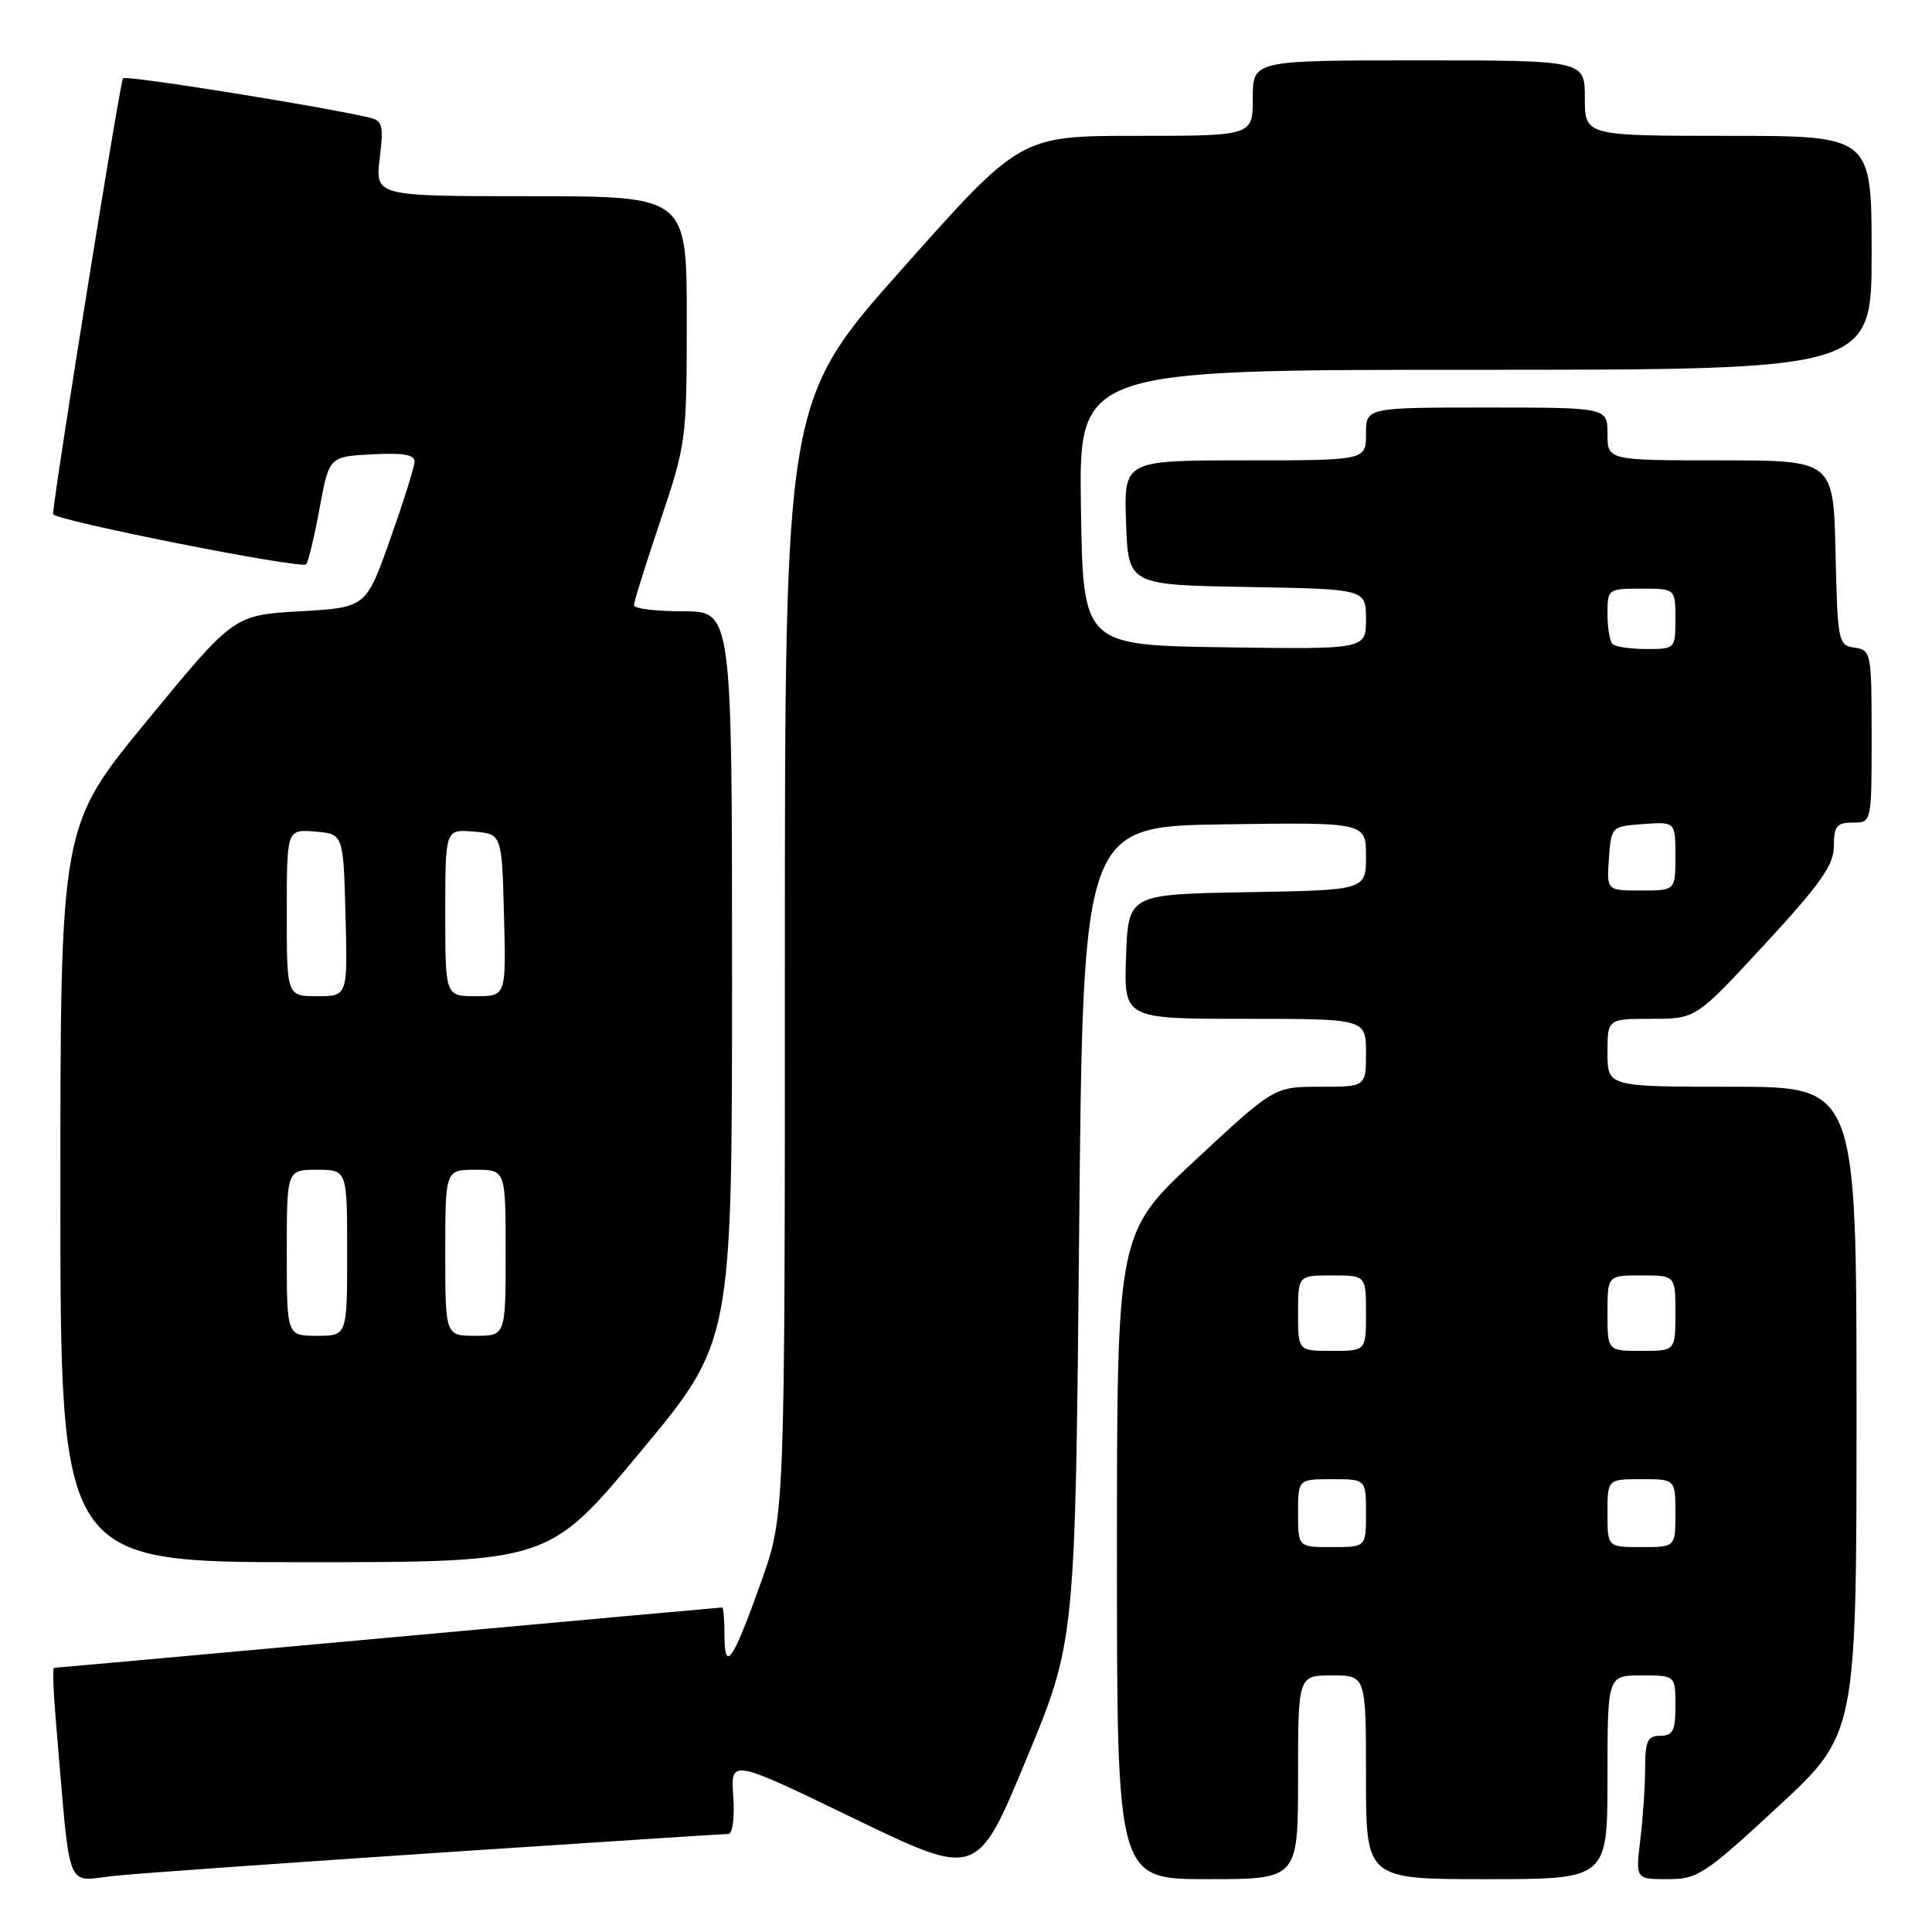 <?xml version="1.0" encoding="UTF-8" standalone="no"?>
<!DOCTYPE svg PUBLIC "-//W3C//DTD SVG 1.1//EN" "http://www.w3.org/Graphics/SVG/1.1/DTD/svg11.dtd" >
<svg xmlns="http://www.w3.org/2000/svg" xmlns:xlink="http://www.w3.org/1999/xlink" version="1.1" viewBox="0 0 256 256">
 <g >
 <path fill="currentColor"
d=" M 58.50 245.47 C 78.85 244.12 95.95 243.01 96.50 243.01 C 97.08 243.00 97.35 240.90 97.16 238.02 C 96.81 233.05 96.81 233.05 113.13 240.94 C 129.46 248.84 129.46 248.84 135.97 233.17 C 142.48 217.50 142.48 217.50 142.99 163.50 C 143.50 109.50 143.50 109.50 162.25 109.23 C 181.00 108.96 181.00 108.96 181.00 113.45 C 181.00 117.95 181.00 117.95 165.25 118.22 C 149.50 118.50 149.50 118.50 149.21 126.75 C 148.92 135.00 148.92 135.00 164.96 135.00 C 181.00 135.00 181.00 135.00 181.00 139.50 C 181.00 144.00 181.00 144.00 174.92 144.00 C 168.84 144.00 168.84 144.00 158.42 153.69 C 148.00 163.38 148.00 163.38 148.00 206.19 C 148.00 249.00 148.00 249.00 160.00 249.00 C 172.00 249.00 172.00 249.00 172.00 235.50 C 172.00 222.00 172.00 222.00 176.50 222.00 C 181.00 222.00 181.00 222.00 181.00 235.50 C 181.00 249.00 181.00 249.00 197.00 249.00 C 213.00 249.00 213.00 249.00 213.00 235.50 C 213.00 222.00 213.00 222.00 217.50 222.00 C 222.00 222.00 222.00 222.00 222.00 226.00 C 222.00 229.33 221.67 230.00 220.00 230.00 C 218.32 230.00 218.00 230.67 217.99 234.25 C 217.99 236.59 217.70 240.86 217.35 243.75 C 216.72 249.00 216.72 249.00 220.97 249.00 C 224.95 249.00 225.86 248.40 235.61 239.38 C 246.00 229.75 246.00 229.75 246.00 186.88 C 246.00 144.00 246.00 144.00 229.50 144.00 C 213.00 144.00 213.00 144.00 213.00 139.50 C 213.00 135.00 213.00 135.00 218.86 135.00 C 224.72 135.00 224.72 135.00 233.86 125.10 C 241.28 117.06 243.00 114.61 243.00 112.10 C 243.00 109.46 243.37 109.00 245.50 109.00 C 248.00 109.00 248.00 109.00 248.00 97.57 C 248.00 86.48 247.93 86.13 245.75 85.82 C 243.57 85.51 243.49 85.09 243.22 73.25 C 242.94 61.00 242.94 61.00 227.97 61.00 C 213.00 61.00 213.00 61.00 213.00 57.50 C 213.00 54.00 213.00 54.00 197.00 54.00 C 181.00 54.00 181.00 54.00 181.00 57.50 C 181.00 61.00 181.00 61.00 164.96 61.00 C 148.92 61.00 148.92 61.00 149.21 69.25 C 149.50 77.50 149.50 77.50 165.25 77.78 C 181.00 78.05 181.00 78.05 181.00 82.05 C 181.00 86.04 181.00 86.04 162.25 85.77 C 143.50 85.50 143.50 85.50 143.23 67.25 C 142.95 49.00 142.95 49.00 195.48 49.00 C 248.00 49.00 248.00 49.00 248.00 33.50 C 248.00 18.00 248.00 18.00 229.00 18.00 C 210.00 18.00 210.00 18.00 210.00 13.00 C 210.00 8.00 210.00 8.00 188.00 8.00 C 166.00 8.00 166.00 8.00 166.00 13.00 C 166.00 18.00 166.00 18.00 150.61 18.00 C 135.22 18.00 135.22 18.00 119.61 35.55 C 104.00 53.10 104.00 53.10 104.00 126.95 C 104.00 200.80 104.00 200.80 100.84 209.65 C 97.10 220.13 96.00 221.73 96.00 216.70 C 96.00 214.66 95.86 213.00 95.69 213.00 C 95.53 213.00 75.61 214.80 51.44 217.00 C 27.27 219.20 7.34 221.00 7.15 221.00 C 6.96 221.00 7.07 224.15 7.40 228.00 C 9.43 251.62 8.49 249.21 15.36 248.54 C 18.74 248.20 38.15 246.83 58.50 245.47 Z  M 84.85 192.39 C 97.00 177.79 97.00 177.79 97.00 129.39 C 97.00 81.00 97.00 81.00 90.50 81.00 C 86.92 81.00 84.00 80.64 84.00 80.20 C 84.00 79.75 85.58 74.72 87.50 69.00 C 90.93 58.81 91.00 58.29 91.00 42.30 C 91.00 26.00 91.00 26.00 70.36 26.00 C 49.72 26.00 49.72 26.00 50.31 21.01 C 50.85 16.44 50.72 15.97 48.70 15.52 C 41.25 13.86 16.71 9.96 16.30 10.37 C 15.91 10.76 7.15 65.32 7.03 68.11 C 6.99 68.91 39.89 75.44 40.56 74.77 C 40.85 74.49 41.65 71.16 42.34 67.38 C 43.61 60.50 43.61 60.50 49.30 60.20 C 53.49 59.98 54.98 60.25 54.93 61.20 C 54.90 61.92 53.44 66.55 51.68 71.50 C 48.50 80.50 48.50 80.50 39.75 81.00 C 30.99 81.50 30.99 81.50 19.50 95.48 C 8.00 109.45 8.00 109.45 8.00 158.23 C 8.00 207.00 8.00 207.00 40.35 207.00 C 72.70 207.00 72.70 207.00 84.85 192.39 Z  M 172.00 200.50 C 172.00 196.00 172.00 196.00 176.50 196.00 C 181.00 196.00 181.00 196.00 181.00 200.50 C 181.00 205.00 181.00 205.00 176.50 205.00 C 172.00 205.00 172.00 205.00 172.00 200.50 Z  M 213.00 200.50 C 213.00 196.00 213.00 196.00 217.50 196.00 C 222.00 196.00 222.00 196.00 222.00 200.50 C 222.00 205.00 222.00 205.00 217.50 205.00 C 213.00 205.00 213.00 205.00 213.00 200.50 Z  M 172.00 174.00 C 172.00 169.00 172.00 169.00 176.50 169.00 C 181.00 169.00 181.00 169.00 181.00 174.00 C 181.00 179.00 181.00 179.00 176.50 179.00 C 172.00 179.00 172.00 179.00 172.00 174.00 Z  M 213.00 174.00 C 213.00 169.00 213.00 169.00 217.50 169.00 C 222.00 169.00 222.00 169.00 222.00 174.00 C 222.00 179.00 222.00 179.00 217.50 179.00 C 213.00 179.00 213.00 179.00 213.00 174.00 Z  M 213.19 113.75 C 213.50 109.52 213.52 109.50 217.75 109.19 C 222.00 108.89 222.00 108.89 222.00 113.44 C 222.00 118.00 222.00 118.00 217.44 118.00 C 212.89 118.00 212.89 118.00 213.19 113.75 Z  M 213.67 85.33 C 213.30 84.97 213.00 83.17 213.00 81.33 C 213.00 78.05 213.07 78.00 217.50 78.00 C 222.00 78.00 222.00 78.00 222.00 82.00 C 222.00 85.97 221.97 86.00 218.17 86.00 C 216.06 86.00 214.03 85.70 213.67 85.33 Z  M 38.00 166.00 C 38.00 155.00 38.00 155.00 42.00 155.00 C 46.00 155.00 46.00 155.00 46.00 166.00 C 46.00 177.00 46.00 177.00 42.00 177.00 C 38.00 177.00 38.00 177.00 38.00 166.00 Z  M 59.00 166.00 C 59.00 155.00 59.00 155.00 63.00 155.00 C 67.00 155.00 67.00 155.00 67.00 166.00 C 67.00 177.00 67.00 177.00 63.00 177.00 C 59.00 177.00 59.00 177.00 59.00 166.00 Z  M 38.00 120.94 C 38.00 109.88 38.00 109.88 41.75 110.19 C 45.50 110.50 45.50 110.50 45.78 121.25 C 46.07 132.00 46.07 132.00 42.03 132.00 C 38.00 132.00 38.00 132.00 38.00 120.94 Z  M 59.00 120.94 C 59.00 109.88 59.00 109.88 62.75 110.19 C 66.50 110.50 66.50 110.50 66.78 121.25 C 67.07 132.00 67.07 132.00 63.03 132.00 C 59.00 132.00 59.00 132.00 59.00 120.94 Z "/>
</g>
</svg>